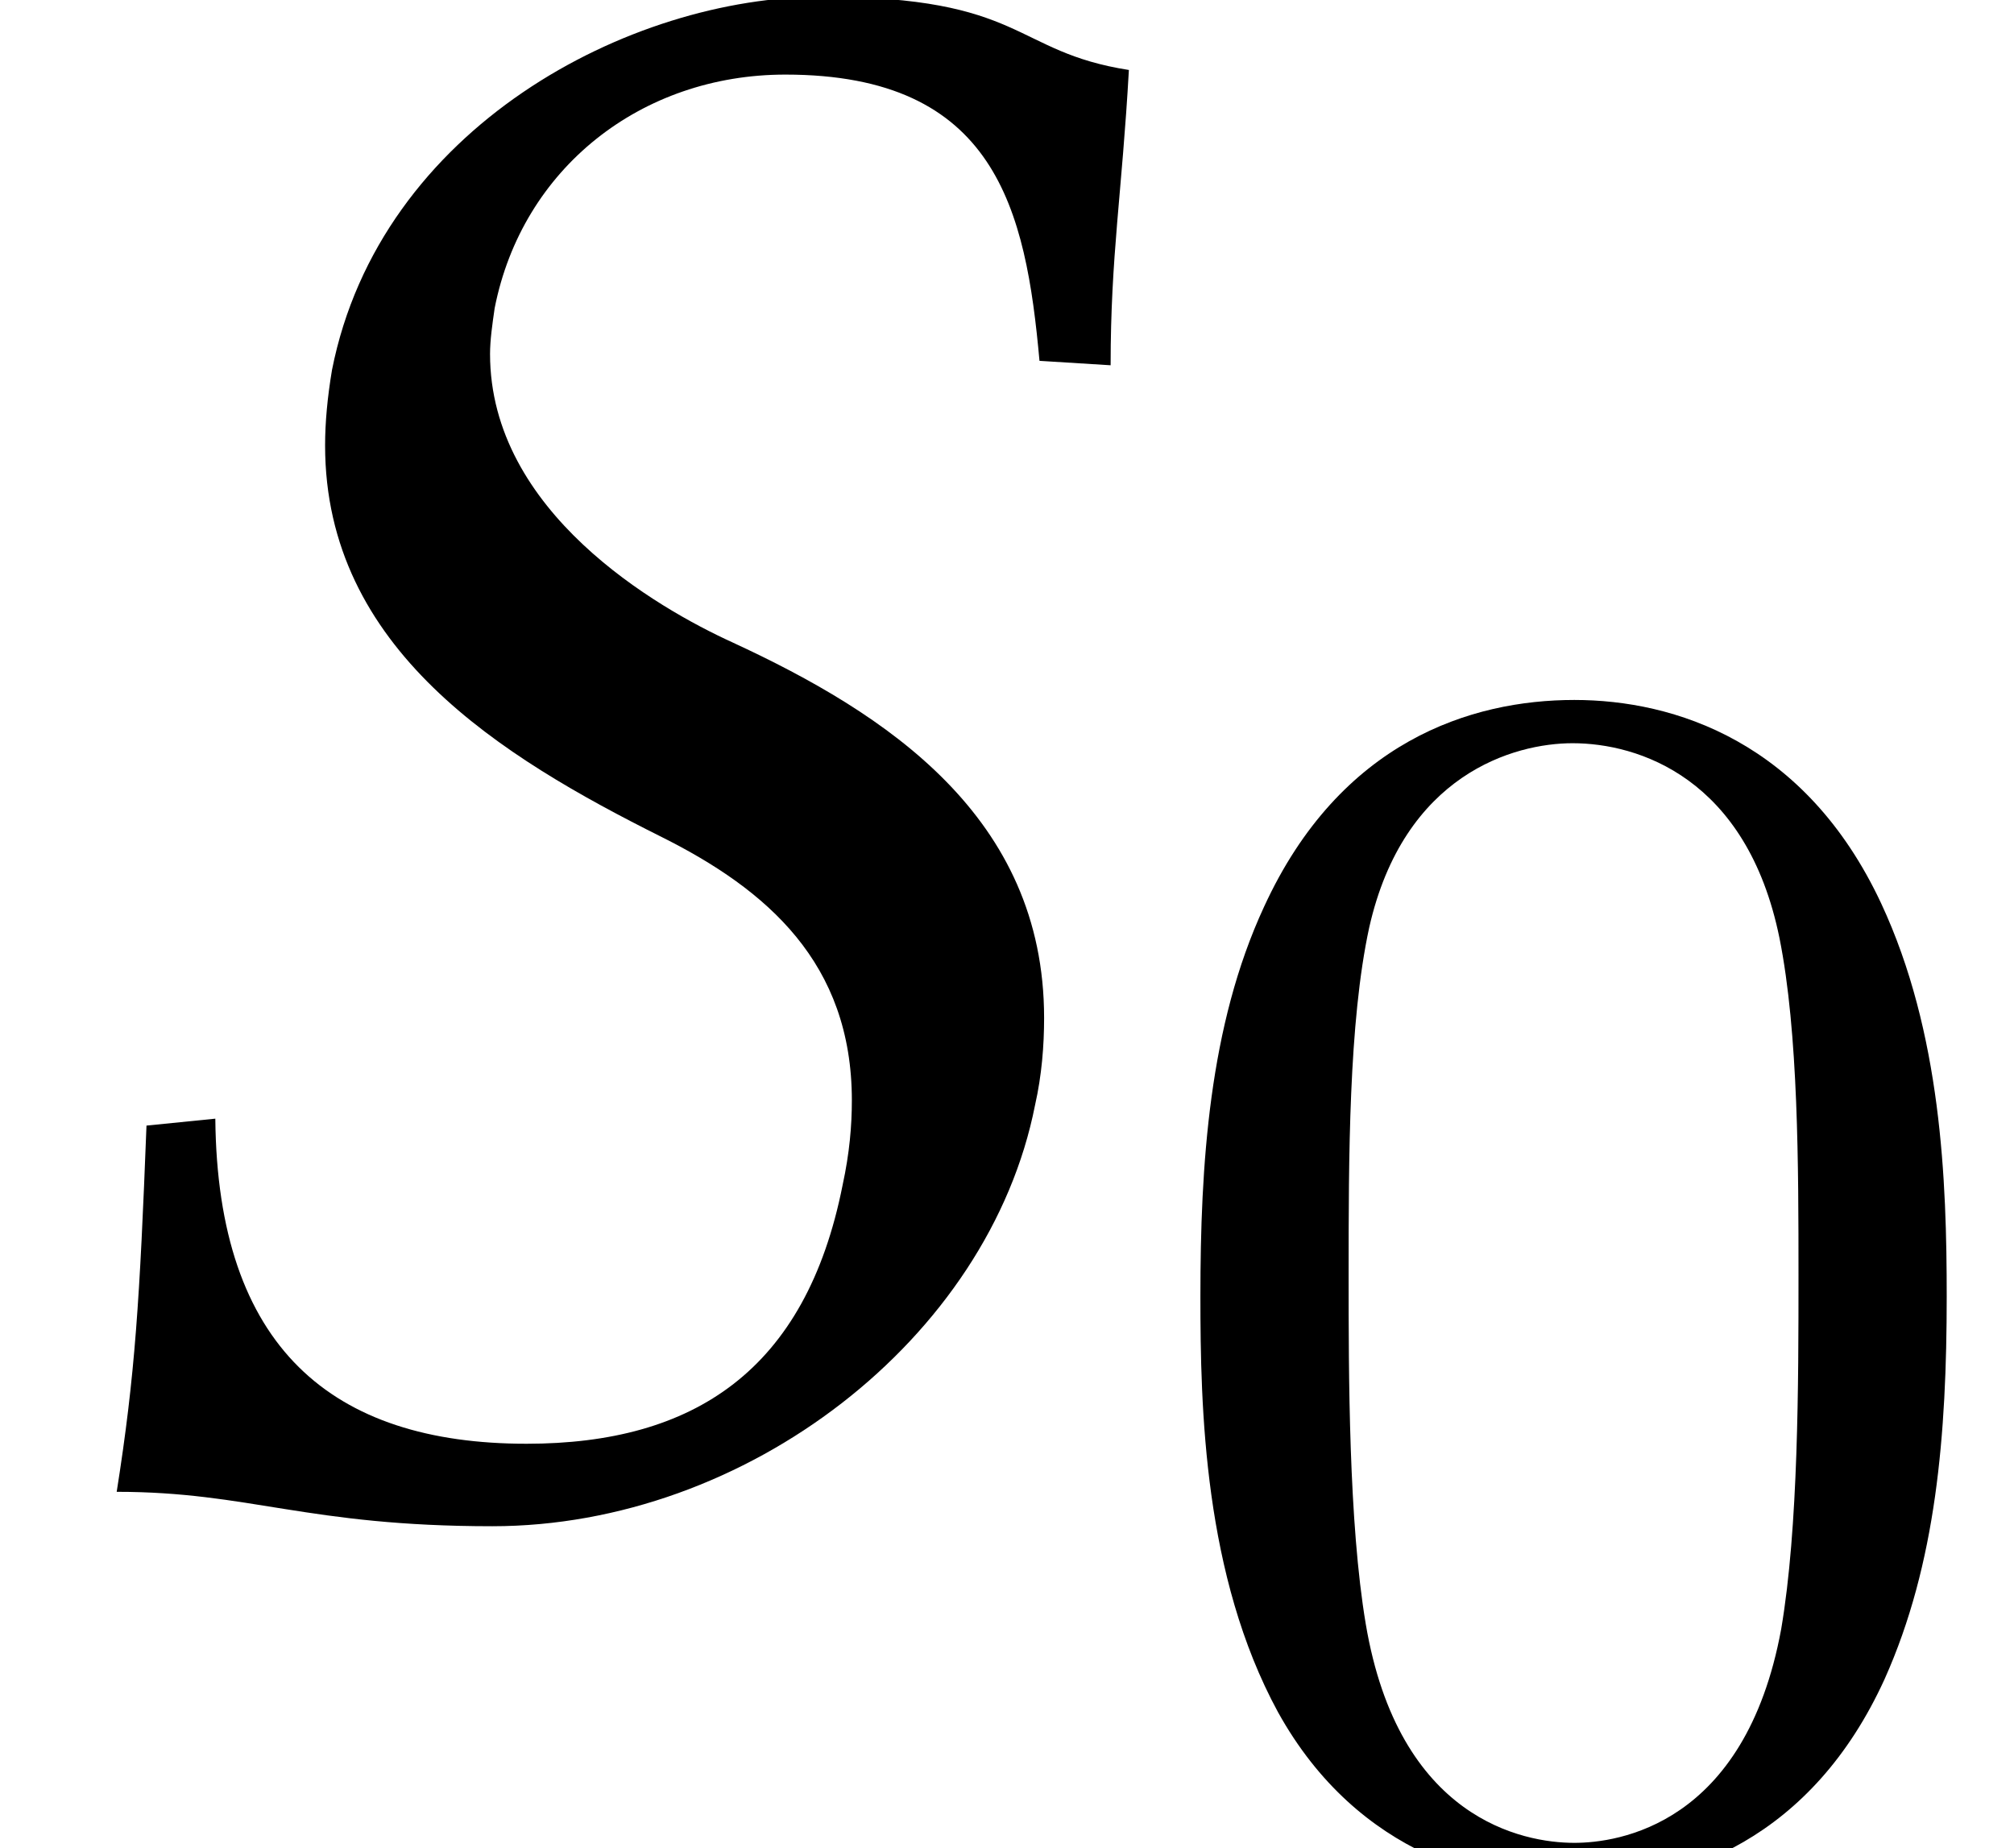 <?xml version='1.0' encoding='UTF-8'?>
<!-- This file was generated by dvisvgm 1.15.1 -->
<svg height='9.613pt' version='1.1' viewBox='-0.359 -7.82 10.476 9.613' width='10.476pt' xmlns='http://www.w3.org/2000/svg' xmlns:xlink='http://www.w3.org/1999/xlink'>
<defs>
<path d='M5.872 -7.456C5.264 -7.551 5.336 -7.837 4.276 -7.837C3.275 -7.837 1.977 -7.158 1.727 -5.896C1.703 -5.753 1.691 -5.622 1.691 -5.503C1.691 -4.443 2.608 -3.883 3.442 -3.466C3.99 -3.192 4.431 -2.811 4.431 -2.096C4.431 -1.965 4.419 -1.822 4.383 -1.656C4.192 -0.691 3.609 -0.31 2.739 -0.31C1.727 -0.31 1.131 -0.81 1.12 -2.001L0.762 -1.965C0.727 -1.06 0.703 -0.667 0.607 -0.06C1.298 -0.06 1.596 0.119 2.561 0.119C3.883 0.119 5.145 -0.858 5.384 -2.072C5.419 -2.227 5.431 -2.382 5.431 -2.525C5.431 -3.573 4.609 -4.109 3.811 -4.478C3.418 -4.657 2.549 -5.157 2.549 -5.979C2.549 -6.051 2.561 -6.134 2.573 -6.217C2.716 -6.944 3.335 -7.432 4.085 -7.432C5.181 -7.432 5.336 -6.729 5.407 -5.943L5.777 -5.92C5.777 -6.491 5.836 -6.813 5.872 -7.456Z' id='g7-83'/>
<path d='M4.241 -2.869C4.241 -3.47 4.214 -4.241 3.9 -4.914C3.506 -5.756 2.824 -5.972 2.304 -5.972C1.766 -5.972 1.085 -5.756 0.69 -4.896C0.403 -4.277 0.359 -3.551 0.359 -2.869C0.359 -2.286 0.377 -1.417 0.762 -0.708C1.184 0.054 1.883 0.197 2.295 0.197C2.878 0.197 3.542 -0.054 3.918 -0.879C4.187 -1.479 4.241 -2.152 4.241 -2.869ZM2.304 -0.027C2.035 -0.027 1.39 -0.152 1.219 -1.166C1.13 -1.695 1.13 -2.466 1.13 -2.977C1.13 -3.587 1.13 -4.295 1.237 -4.788C1.417 -5.586 1.991 -5.747 2.295 -5.747C2.636 -5.747 3.201 -5.568 3.371 -4.734C3.47 -4.241 3.47 -3.542 3.47 -2.977C3.47 -2.421 3.47 -1.668 3.38 -1.139C3.192 -0.117 2.529 -0.027 2.304 -0.027Z' id='g9-48'/>
</defs>
<g id='page1'>
<use x='-0.359' xlink:href='#g7-83' y='0'/>
<use x='5.526' xlink:href='#g9-48' y='1.793'/>
</g>
</svg>
